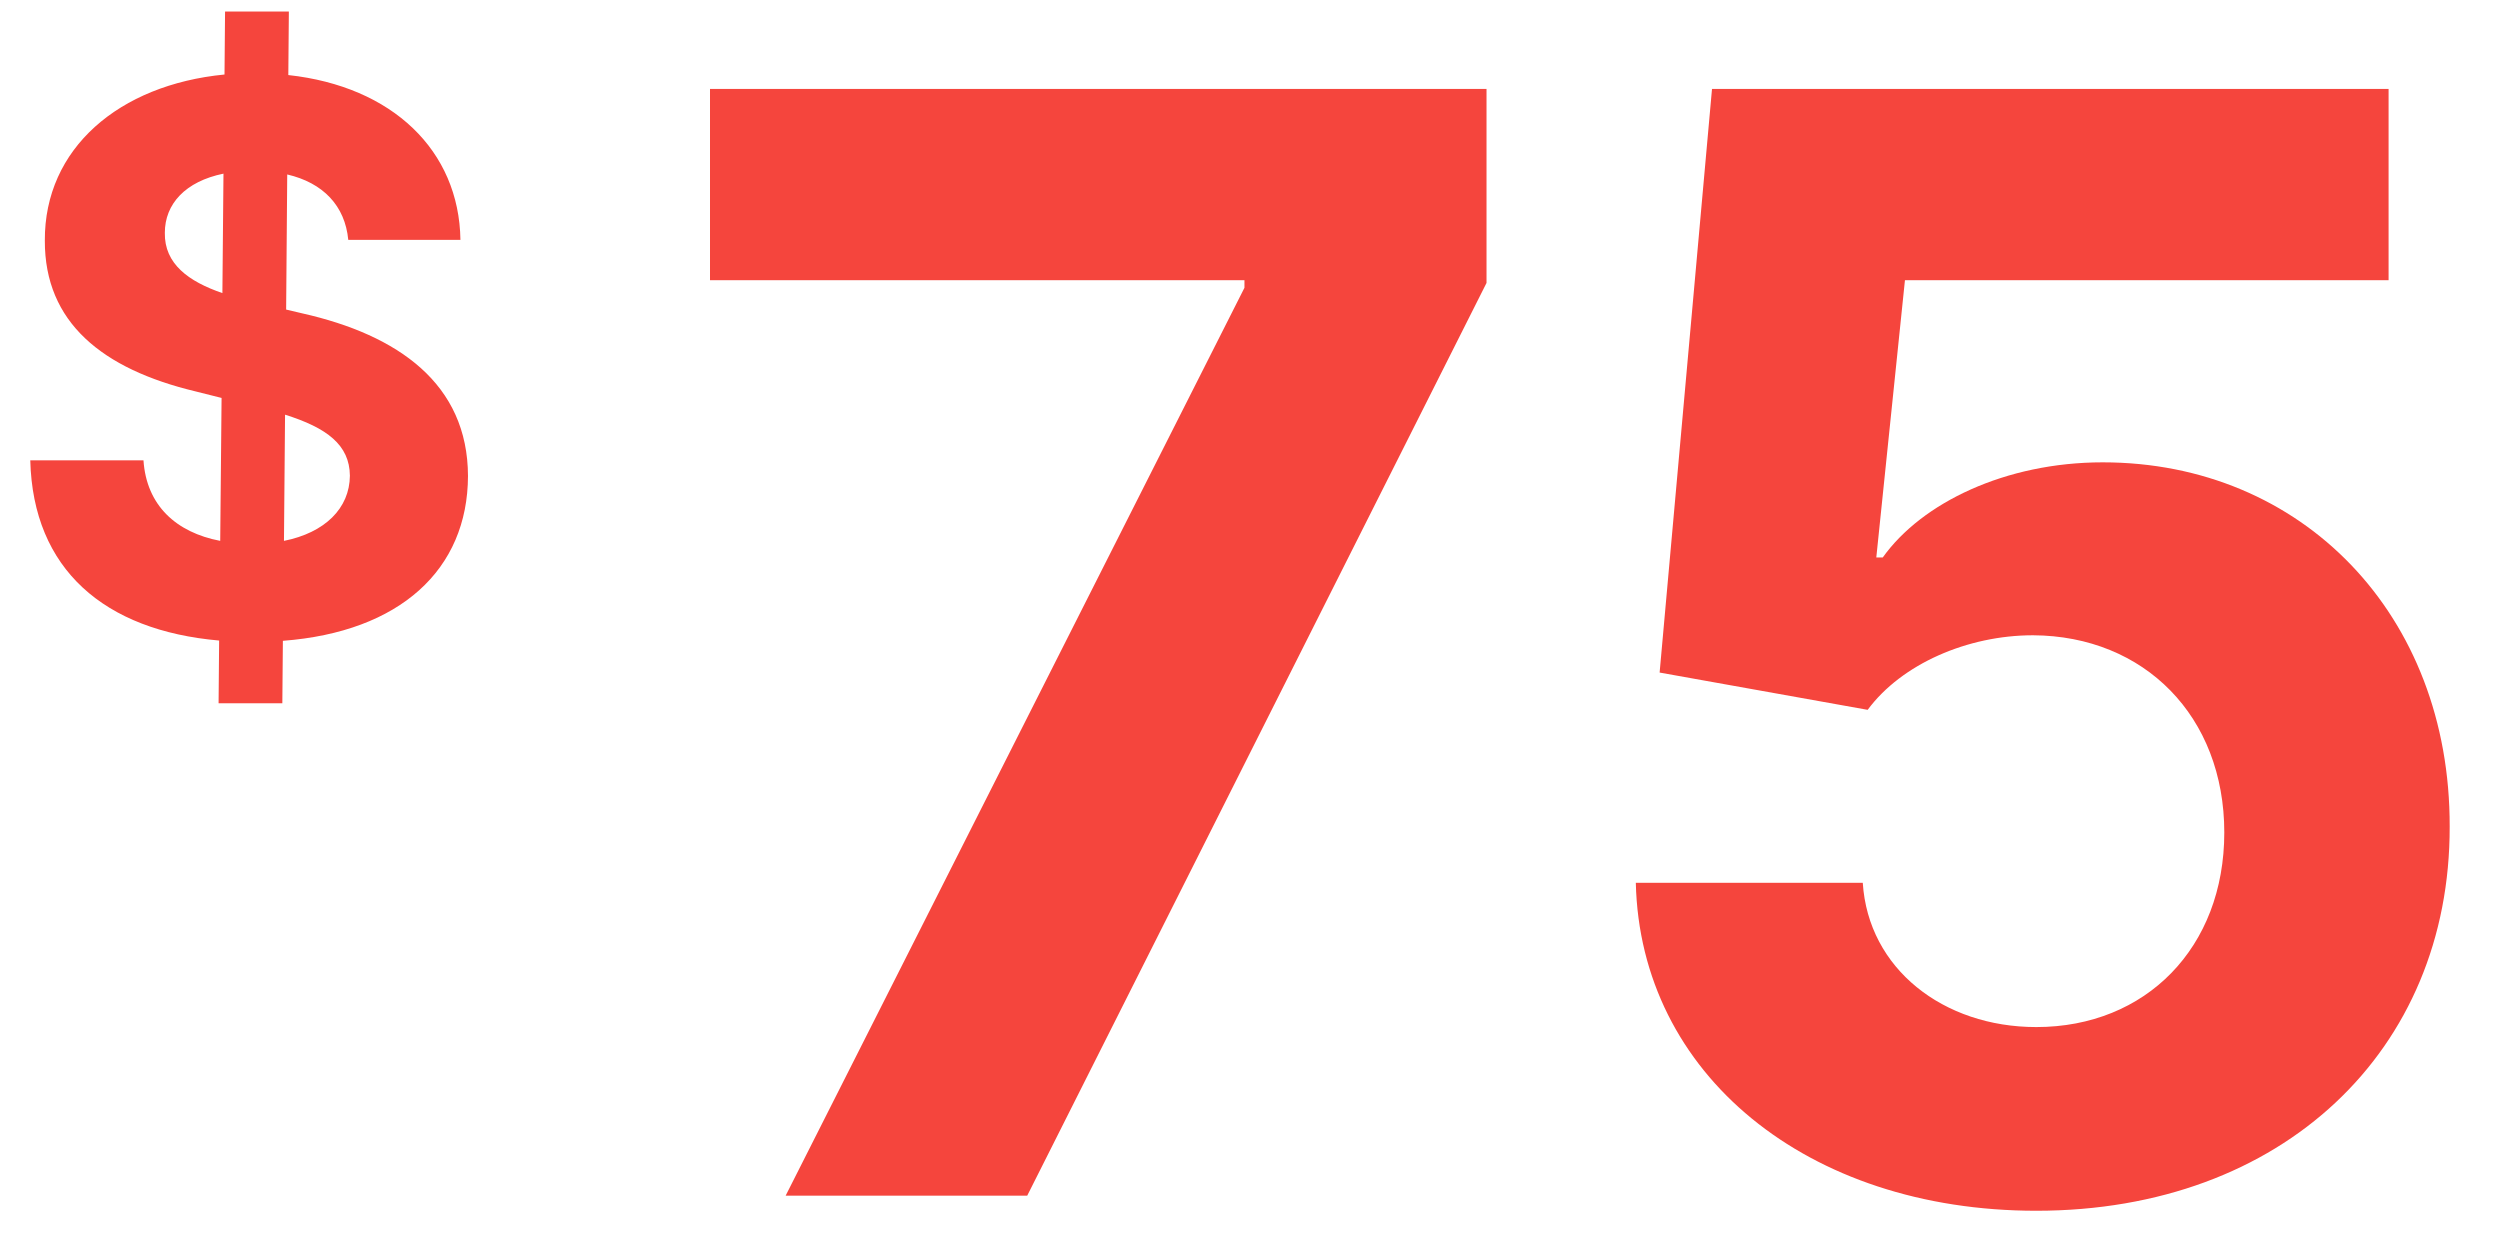 <svg width="46" height="23" viewBox="0 0 46 23" fill="none" xmlns="http://www.w3.org/2000/svg">
<path d="M14.456 22H18.901L27.352 5.206V1.636H13.064V5.156H22.898V5.295L14.456 22ZM37.467 22.278C42.001 22.278 45.084 19.325 45.074 15.209C45.084 11.311 42.359 8.507 38.69 8.507C36.9 8.507 35.359 9.253 34.643 10.257H34.524L35.051 5.156H43.95V1.636H31.501L30.537 12.375L34.365 13.061C34.991 12.216 36.204 11.689 37.407 11.689C39.456 11.699 40.927 13.18 40.927 15.318C40.927 17.436 39.485 18.898 37.467 18.898C35.757 18.898 34.375 17.824 34.275 16.243H30.099C30.179 19.763 33.251 22.278 37.467 22.278Z" fill="#F5453D"/>
<path d="M4.022 12.94H5.195L5.205 11.791C7.358 11.627 8.606 10.483 8.611 8.758C8.606 7.063 7.328 6.163 5.558 5.765L5.265 5.696L5.285 3.21C5.946 3.364 6.349 3.787 6.408 4.413H8.472C8.447 2.768 7.219 1.589 5.305 1.381L5.315 0.212H4.141L4.131 1.371C2.188 1.56 0.815 2.733 0.825 4.428C0.82 5.93 1.879 6.79 3.599 7.202L4.077 7.322L4.052 9.952C3.241 9.797 2.695 9.3 2.64 8.47H0.557C0.607 10.479 1.924 11.602 4.032 11.786L4.022 12.94ZM5.225 9.952L5.245 7.63C6.016 7.873 6.433 8.187 6.438 8.753C6.433 9.355 5.976 9.802 5.225 9.952ZM4.092 5.393C3.47 5.179 3.023 4.856 3.033 4.284C3.033 3.752 3.411 3.339 4.112 3.195L4.092 5.393Z" fill="#F5453D"/>
</svg>

